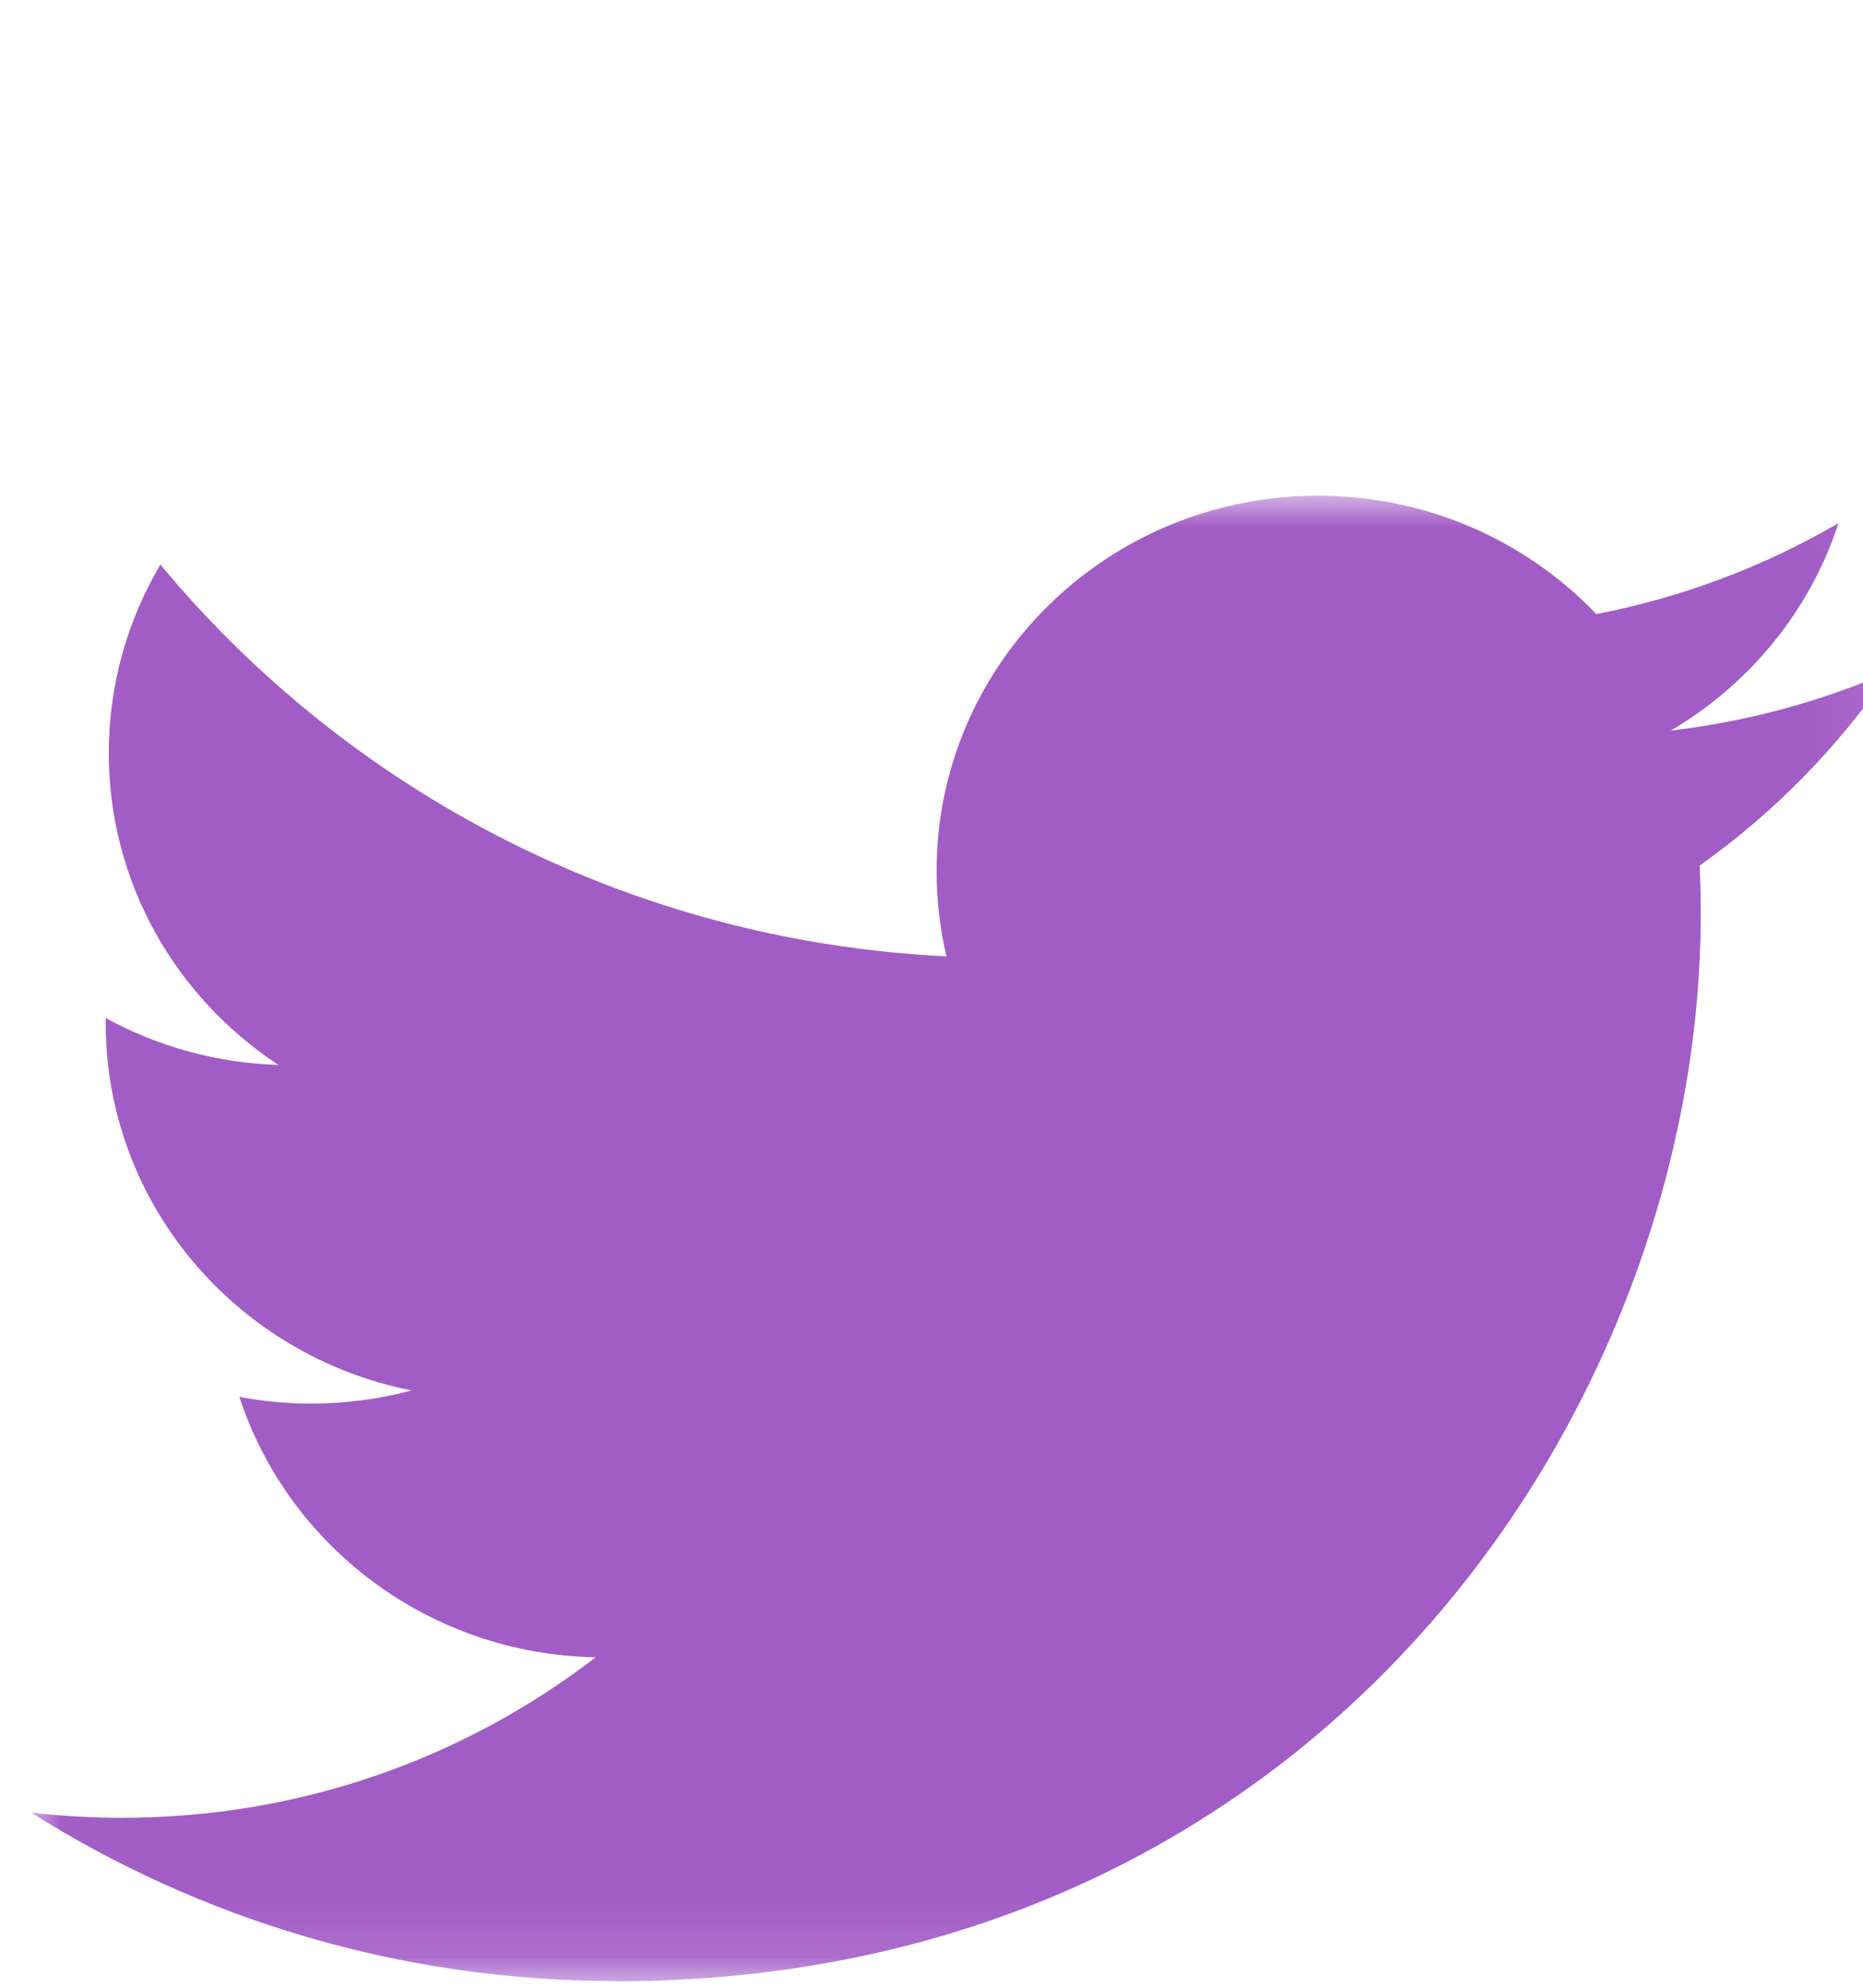 <svg viewBox="0 0 30 32" xmlns="http://www.w3.org/2000/svg" xmlns:xlink="http://www.w3.org/1999/xlink"><defs><path id="0" d="m.007-.019h29.927v23.905h-29.927"/><mask id="1" fill="#fff"><use xlink:href="#0"/></mask></defs><g fill="none" fill-rule="evenodd"><path d="m9.414 23.892c-3.468 0-6.696-.999-9.414-2.712.48.056.969.084 1.465.084 2.877 0 5.525-.965 7.627-2.584-2.687-.049-4.955-1.794-5.737-4.192.375.07.76.108 1.155.108.56 0 1.103-.074 1.618-.212-2.809-.554-4.926-2.994-4.926-5.919 0-.025 0-.051 0-.076.828.452 1.775.724 2.782.755-1.648-1.082-2.732-2.93-2.732-5.02 0-1.106.303-2.143.831-3.035 3.03 3.652 7.554 6.06 12.658 6.307-.105-.442-.159-.903-.159-1.376 0-3.334 2.75-6.04 6.141-6.04 1.766 0 3.362.733 4.483 1.906 1.399-.271 2.713-.773 3.9-1.465-.459 1.41-1.432 2.593-2.7 3.34 1.242-.146 2.426-.47 3.527-.951-.823 1.211-1.865 2.274-3.064 3.125.012.259.018.519.018.781 0 7.977-6.177 17.18-17.473 17.18" fill="#a25cc6" mask="url(#1)" transform="translate(.5 8)"/></g></svg>